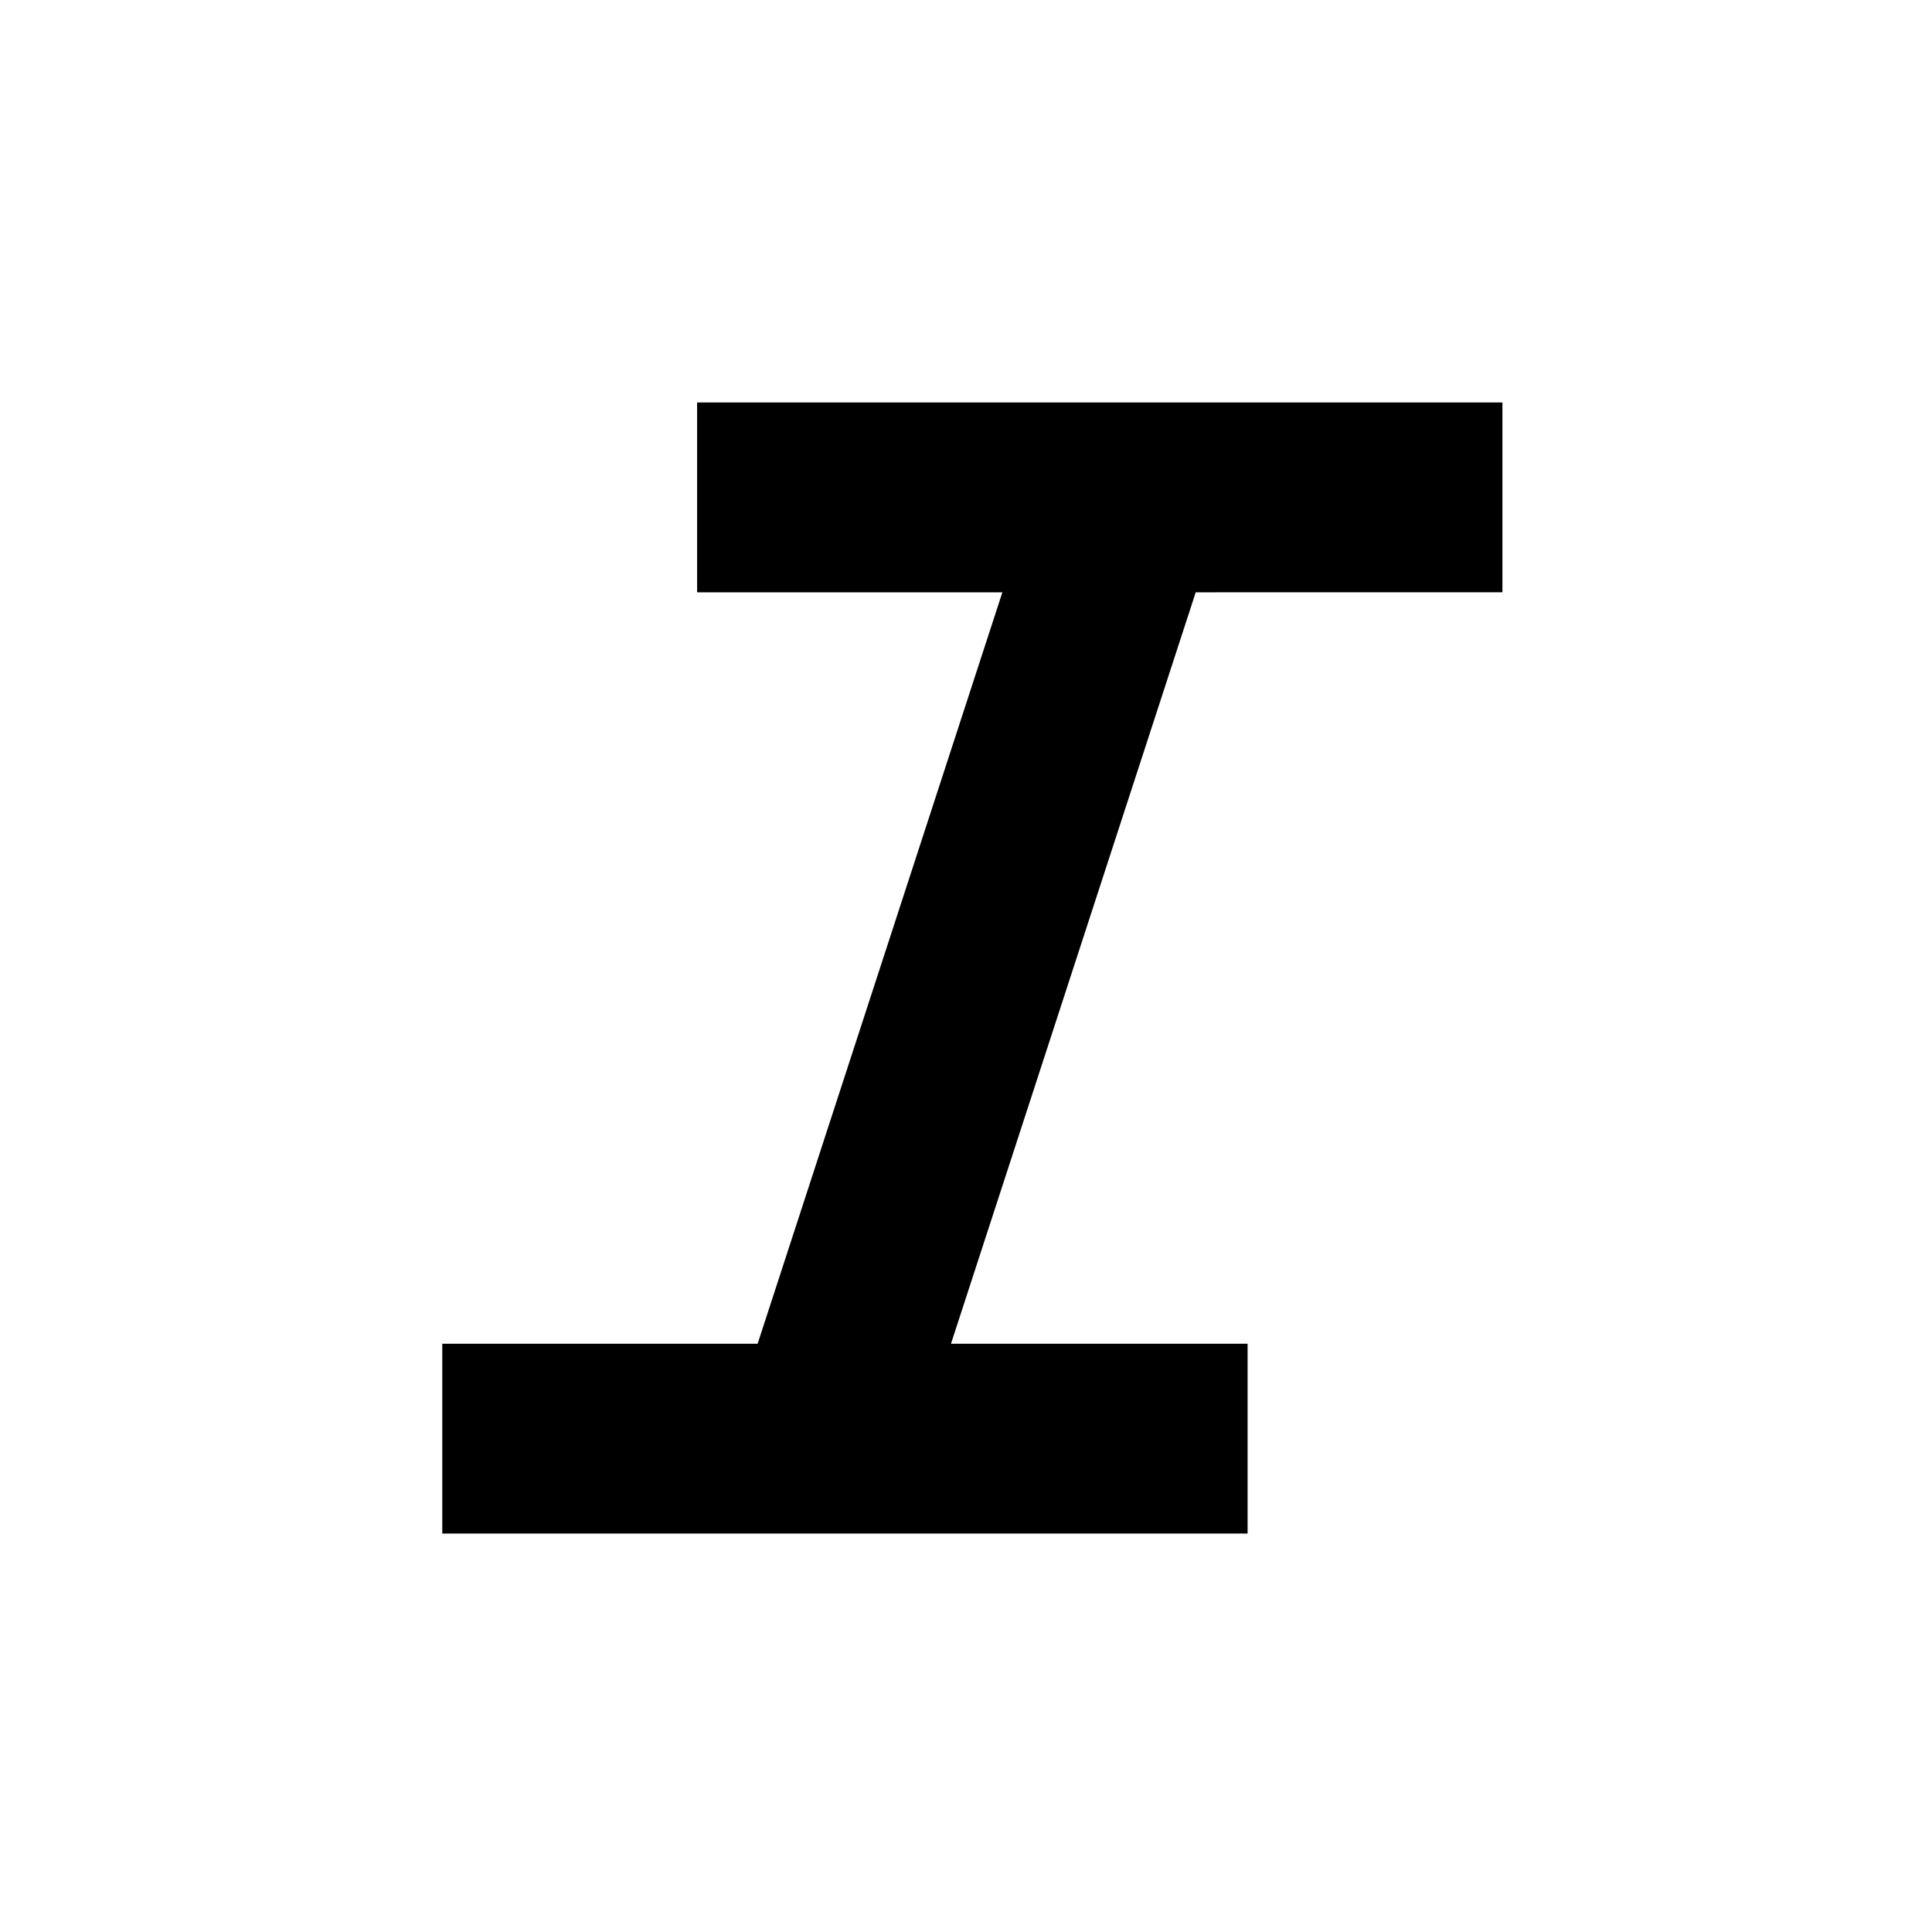 <svg xmlns="http://www.w3.org/2000/svg" height="20" viewBox="0 -960 960 960" width="20"><path d="M219.77-198v-94.31h156.69l121.62-373.38H346.39V-760h400.15v94.31H594.15L472.54-292.31h147.38V-198H219.77Z"/></svg>